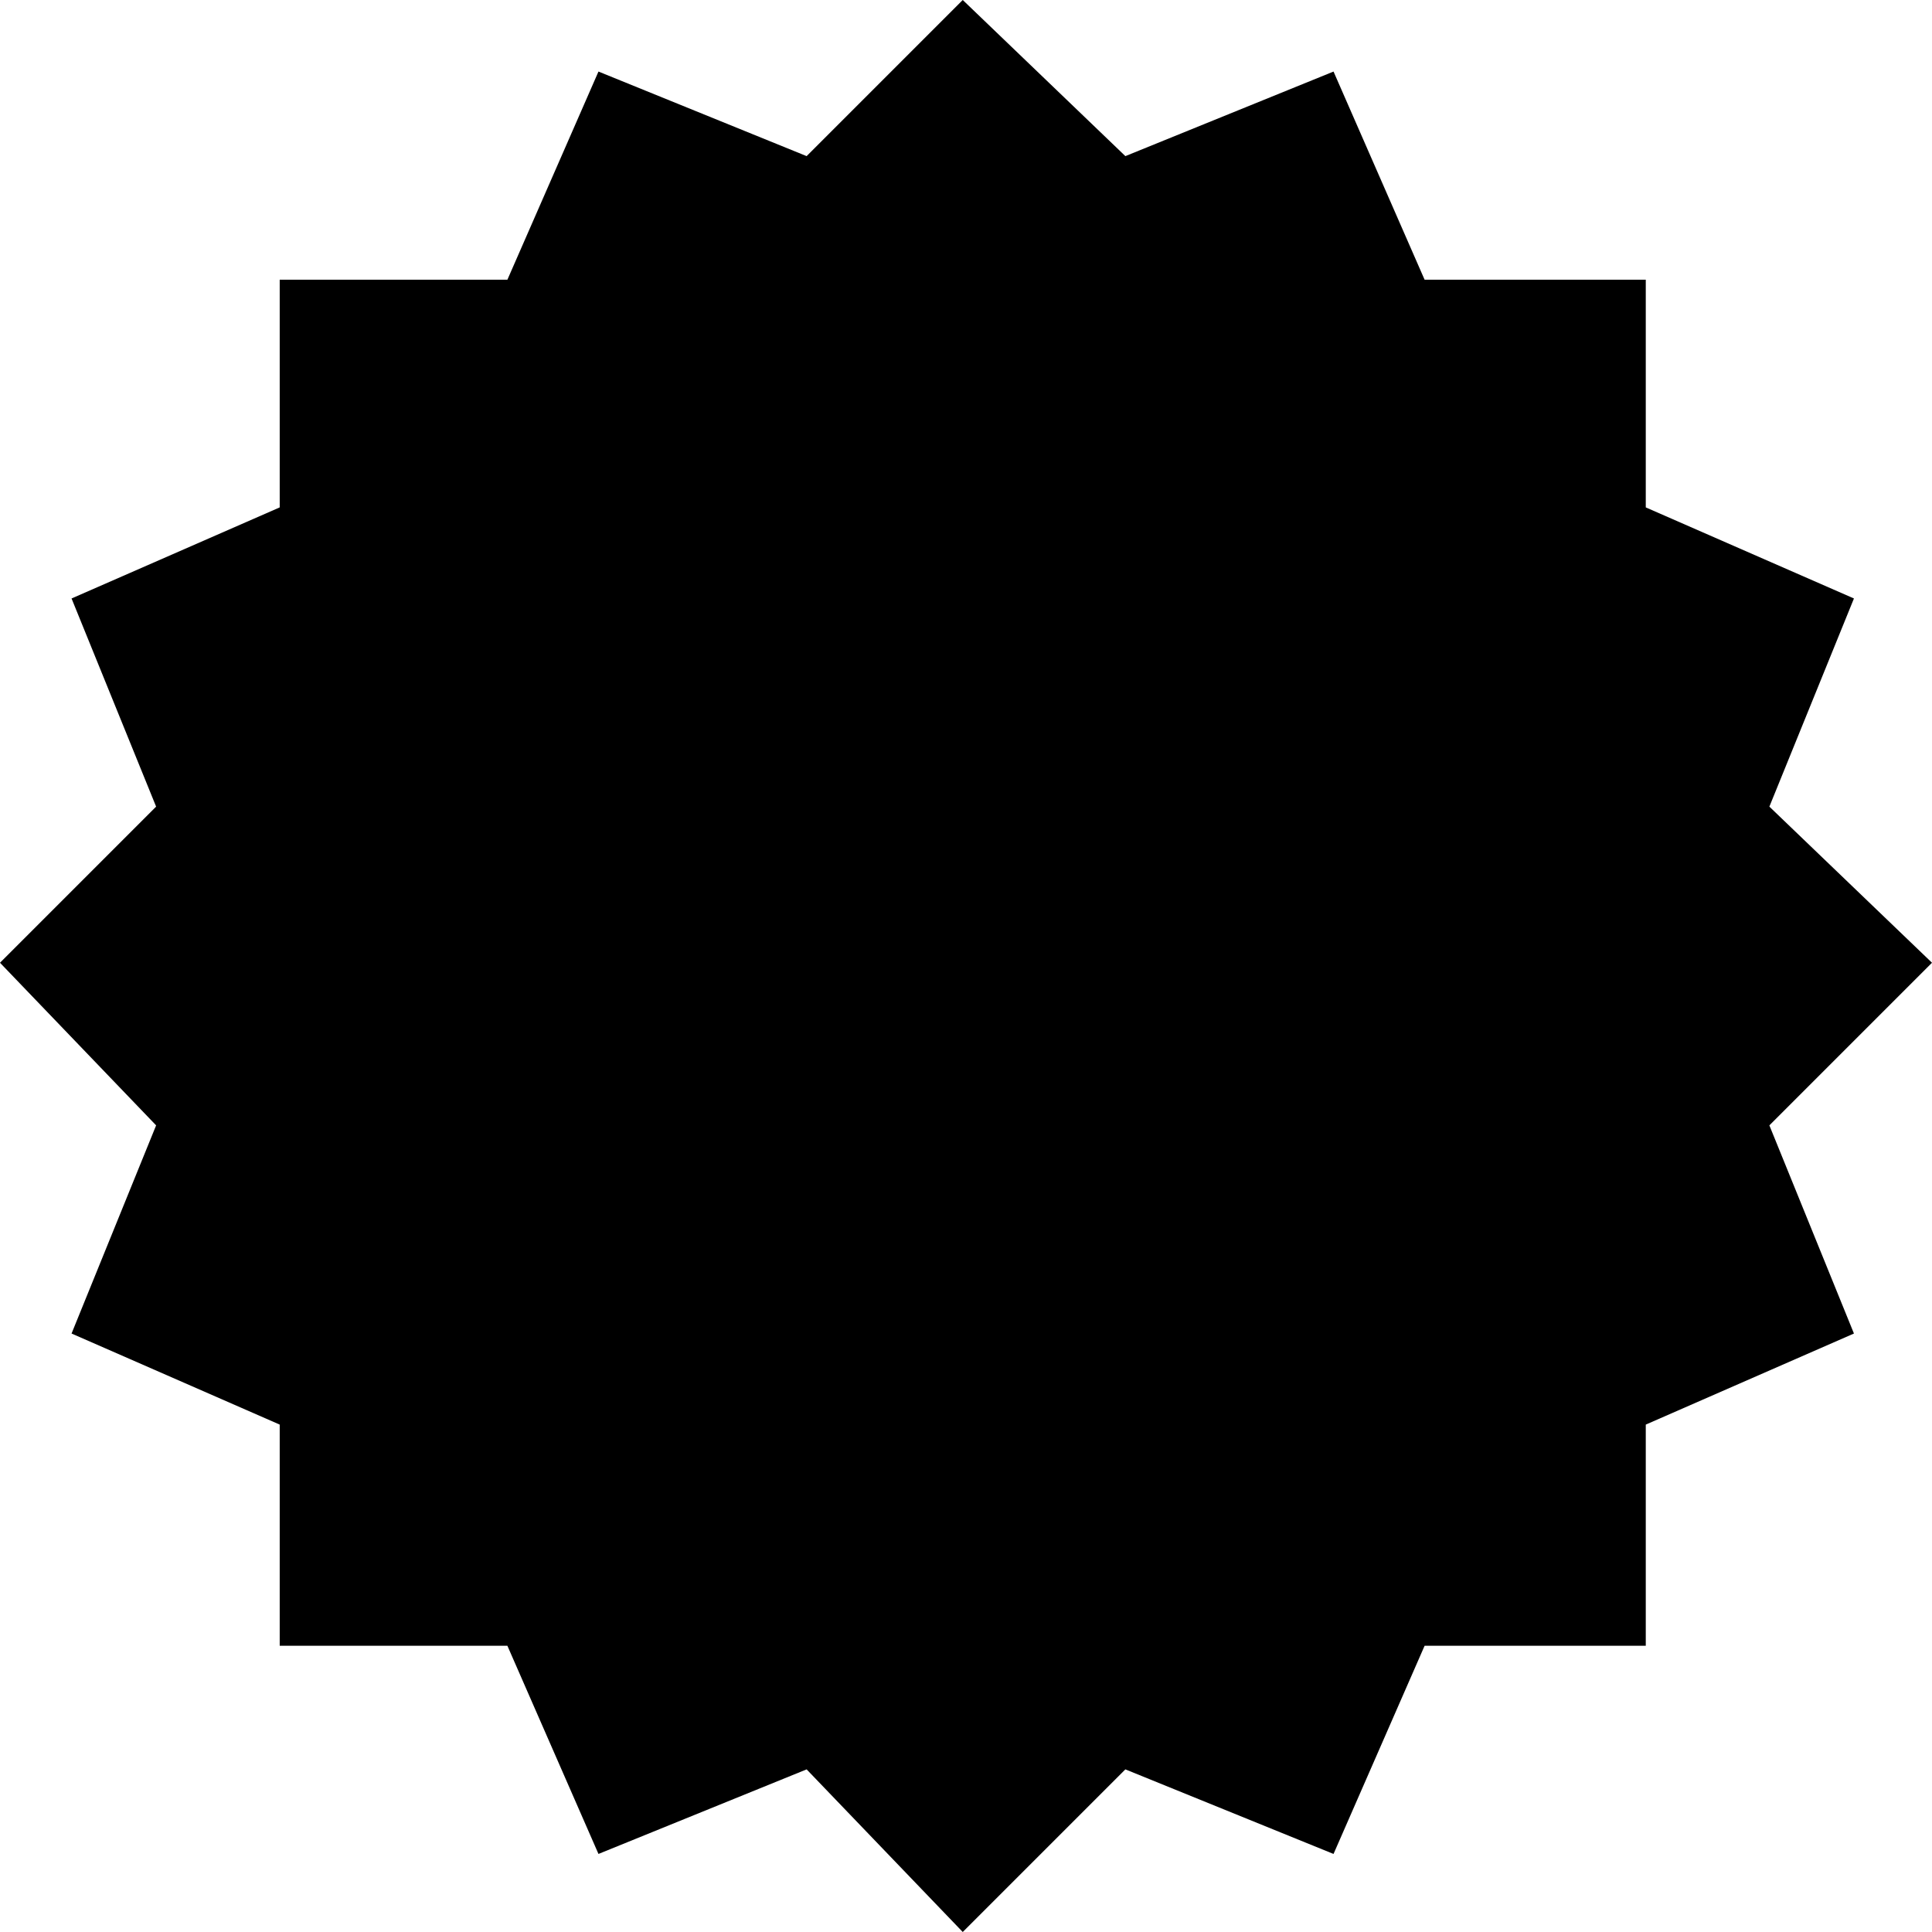 <svg width="167" height="167" viewBox="0 0 167 167" fill="none" xmlns="http://www.w3.org/2000/svg">
<path d="M167 83.219L152.943 97.276L160.253 115.269L142.259 123.141V142.259H123.141L115.269 160.253L97.276 152.943L83.219 167L69.724 152.943L51.731 160.253L43.859 142.259H24.178V123.141L6.185 115.269L13.495 97.276L0 83.219L13.495 69.724L6.185 51.731L24.178 43.859V24.178H43.859L51.731 6.185L69.724 13.495L83.219 0L97.276 13.495L115.269 6.185L123.141 24.178H142.259V43.859L160.253 51.731L152.943 69.724L167 83.219Z" fill="black"/>
</svg>
